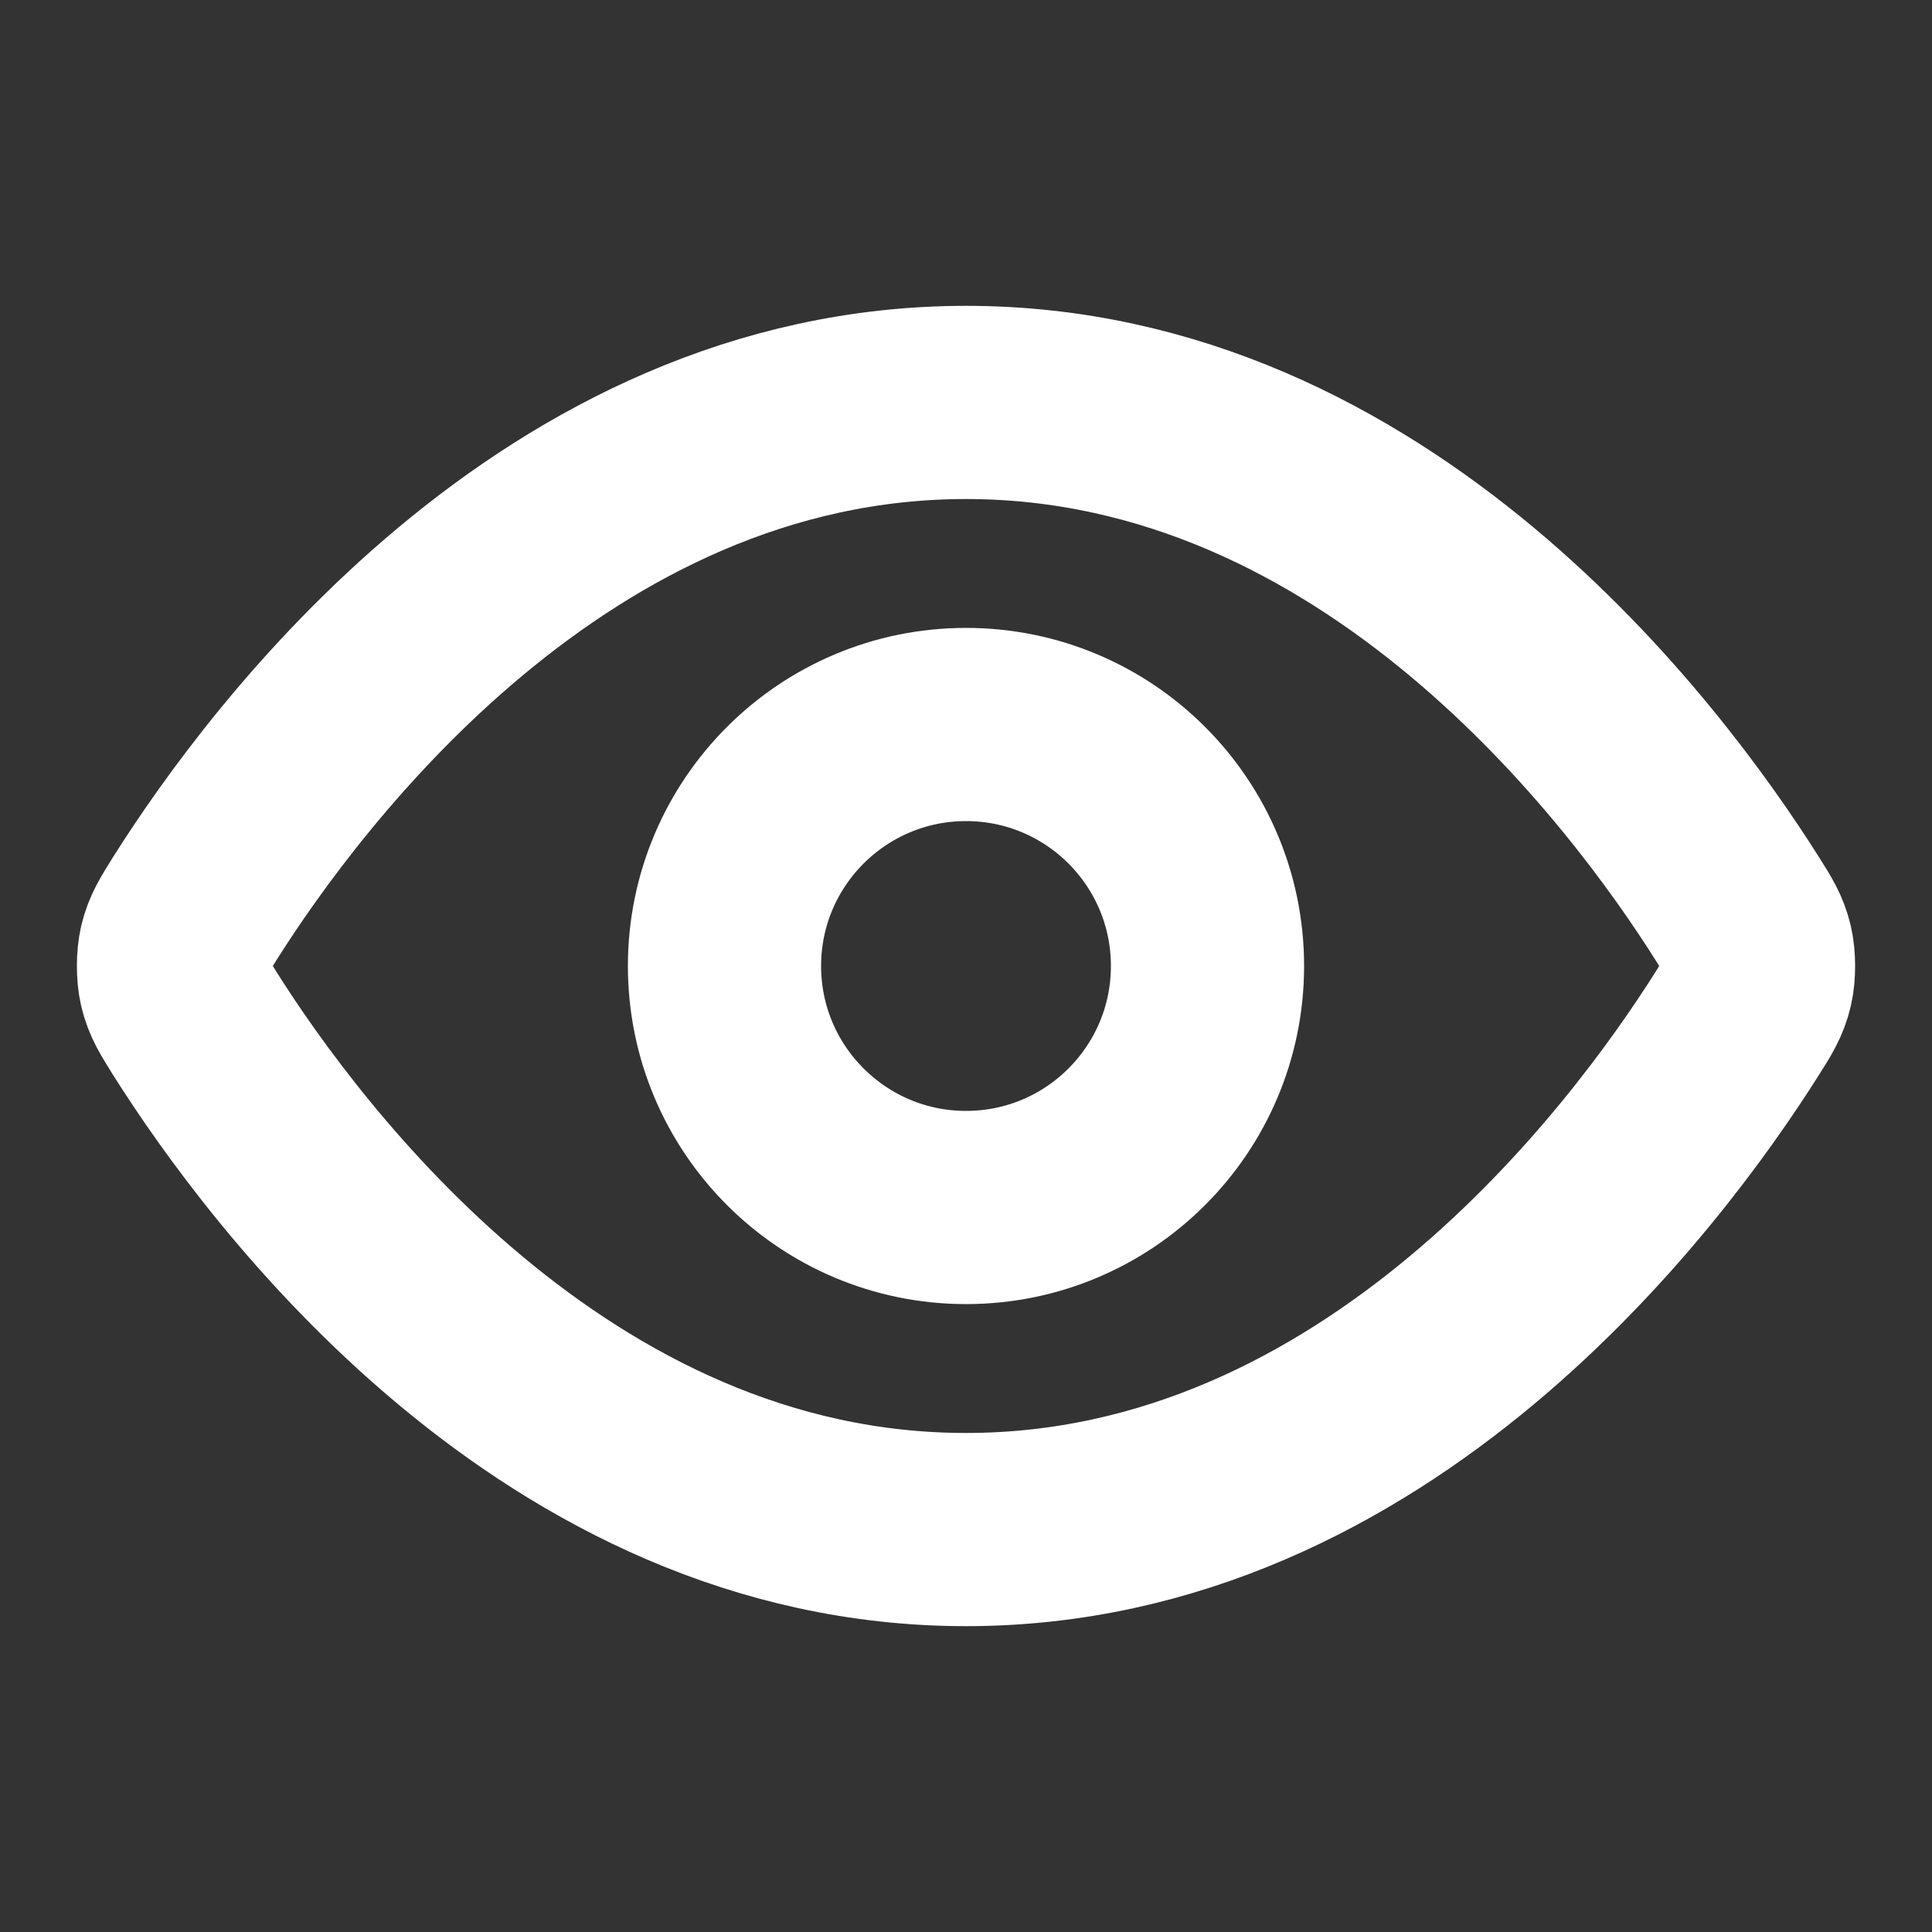 <svg width="10" height="10" viewBox="0 0 10 10" fill="none" xmlns="http://www.w3.org/2000/svg">
<rect x="0" y="0" width="10" height="10" fill="#333333" stroke="none"/>
<path d="M1.008 5.297C0.952 5.207 0.923 5.162 0.907 5.093C0.895 5.041 0.895 4.959 0.907 4.907C0.923 4.838 0.952 4.793 1.008 4.703C1.477 3.96 2.873 2.083 5 2.083C7.127 2.083 8.523 3.96 8.992 4.703C9.049 4.793 9.077 4.838 9.093 4.907C9.105 4.959 9.105 5.041 9.093 5.093C9.077 5.162 9.049 5.207 8.992 5.297C8.523 6.04 7.127 7.917 5 7.917C2.873 7.917 1.477 6.04 1.008 5.297Z" stroke="white" stroke-linecap="round" stroke-linejoin="round"/>
<path d="M5 6.25C5.691 6.25 6.25 5.69 6.25 5C6.25 4.31 5.691 3.75 5 3.75C4.31 3.75 3.75 4.31 3.75 5C3.75 5.69 4.31 6.25 5 6.25Z" stroke="white" stroke-linecap="round" stroke-linejoin="round"/>
</svg>
